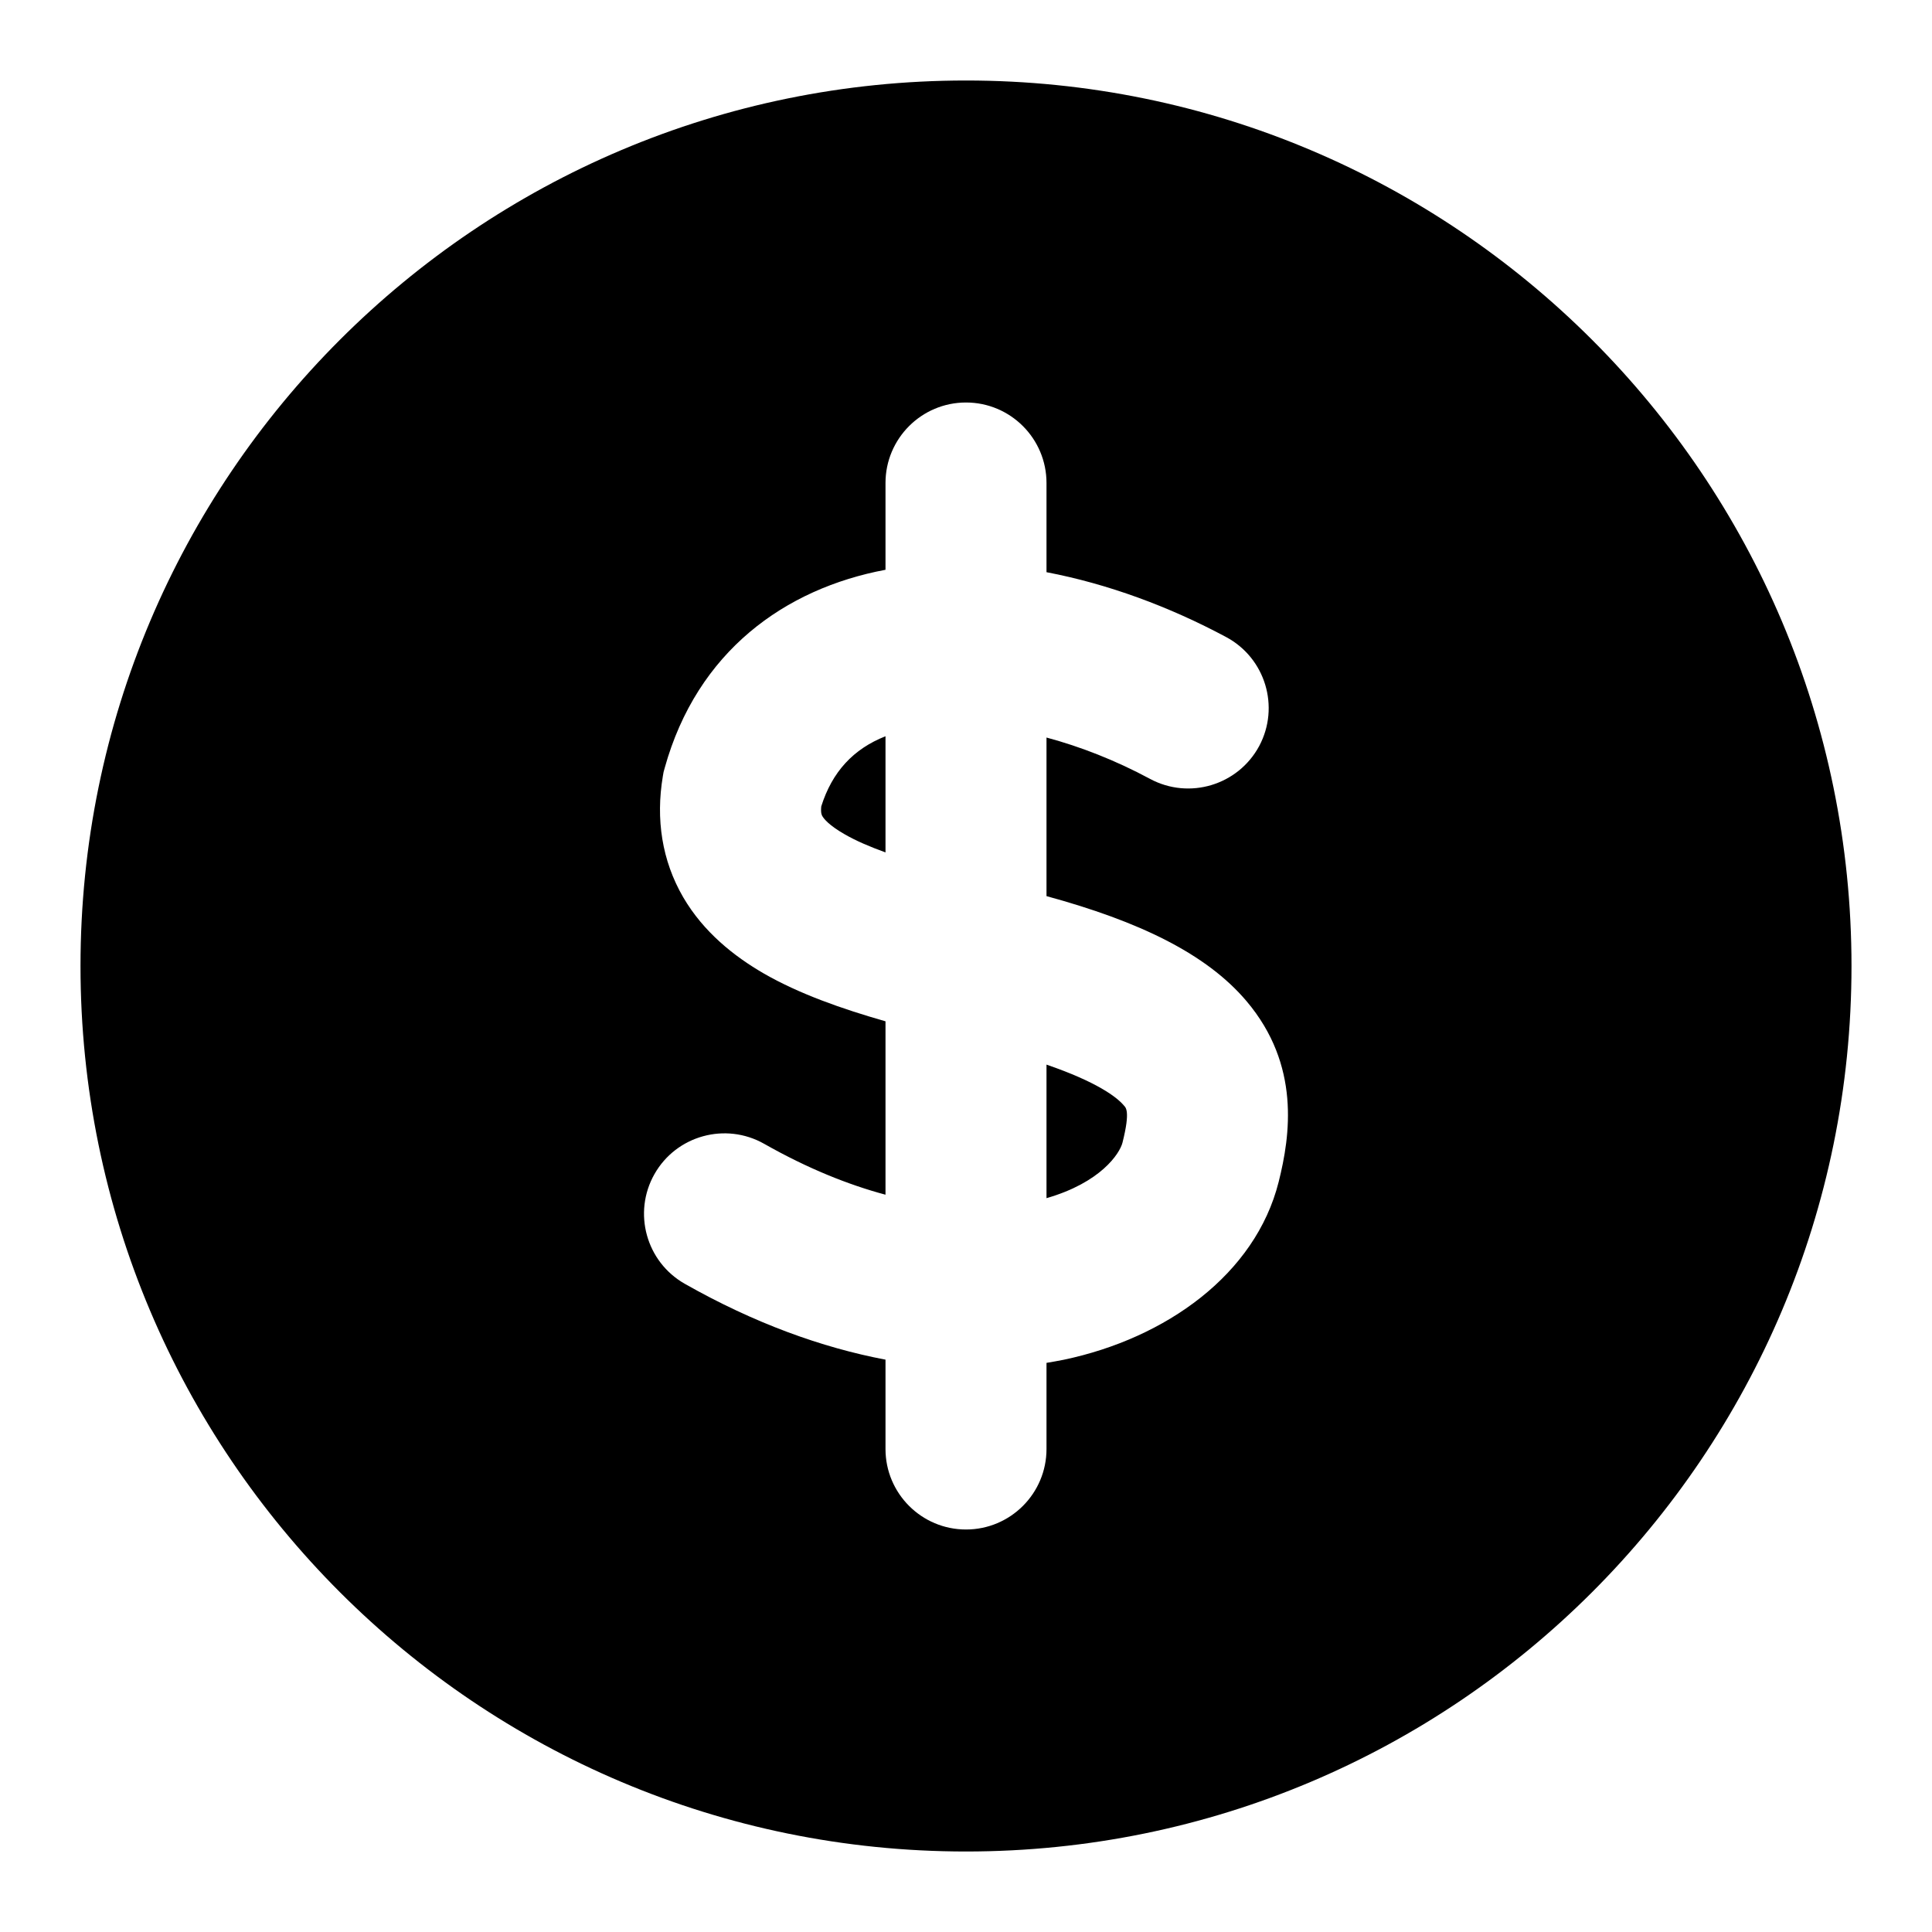 <!-- ! This file is automatically generated, please don't edit it directly. -->

<svg
	width="24"
	height="24"
	viewBox="0 0 24 24"
	fill="none"
	xmlns="http://www.w3.org/2000/svg"
>
	<g class="oi-circle-dollar-fill">
		<path
			class="oi-fill"
			d="M12 1C18.075 1 23 5.925 23 12C23 18.075 18.075 23 12 23C5.925 23 1 18.075 1 12C1 5.925 5.925 1 12 1ZM12 5C11.448 5 11 5.448 11 6V7.078C9.751 7.312 8.66 8.091 8.257 9.54L8.243 9.591L8.234 9.643C8.145 10.175 8.222 10.69 8.487 11.146C8.74 11.579 9.118 11.879 9.49 12.094C9.926 12.345 10.457 12.532 11 12.687V14.841C10.54 14.718 10.034 14.516 9.493 14.209C9.013 13.937 8.402 14.105 8.13 14.585C7.858 15.065 8.027 15.676 8.507 15.948C9.371 16.438 10.212 16.741 11 16.89V18C11 18.552 11.448 19 12 19C12.552 19 13 18.552 13 18V16.93C13.073 16.918 13.145 16.905 13.216 16.891C14.485 16.624 15.595 15.831 15.884 14.682C16.029 14.105 16.156 13.231 15.486 12.438C14.986 11.846 14.147 11.445 13 11.132V9.162C13.417 9.274 13.854 9.443 14.287 9.676C14.774 9.937 15.38 9.754 15.642 9.268C15.902 8.781 15.719 8.175 15.232 7.914C14.525 7.535 13.761 7.253 13 7.108V6C13 5.448 12.552 5 12 5ZM13 13.225C13.625 13.44 13.871 13.627 13.958 13.729C13.982 13.757 14.046 13.789 13.944 14.194C13.909 14.332 13.671 14.691 13 14.884V13.225ZM11 10.589C10.801 10.517 10.629 10.443 10.488 10.361C10.296 10.251 10.233 10.169 10.216 10.139C10.211 10.131 10.193 10.105 10.202 10.017C10.337 9.588 10.601 9.303 11 9.146V10.589Z"
			fill="black"
		/>
	</g>
</svg>